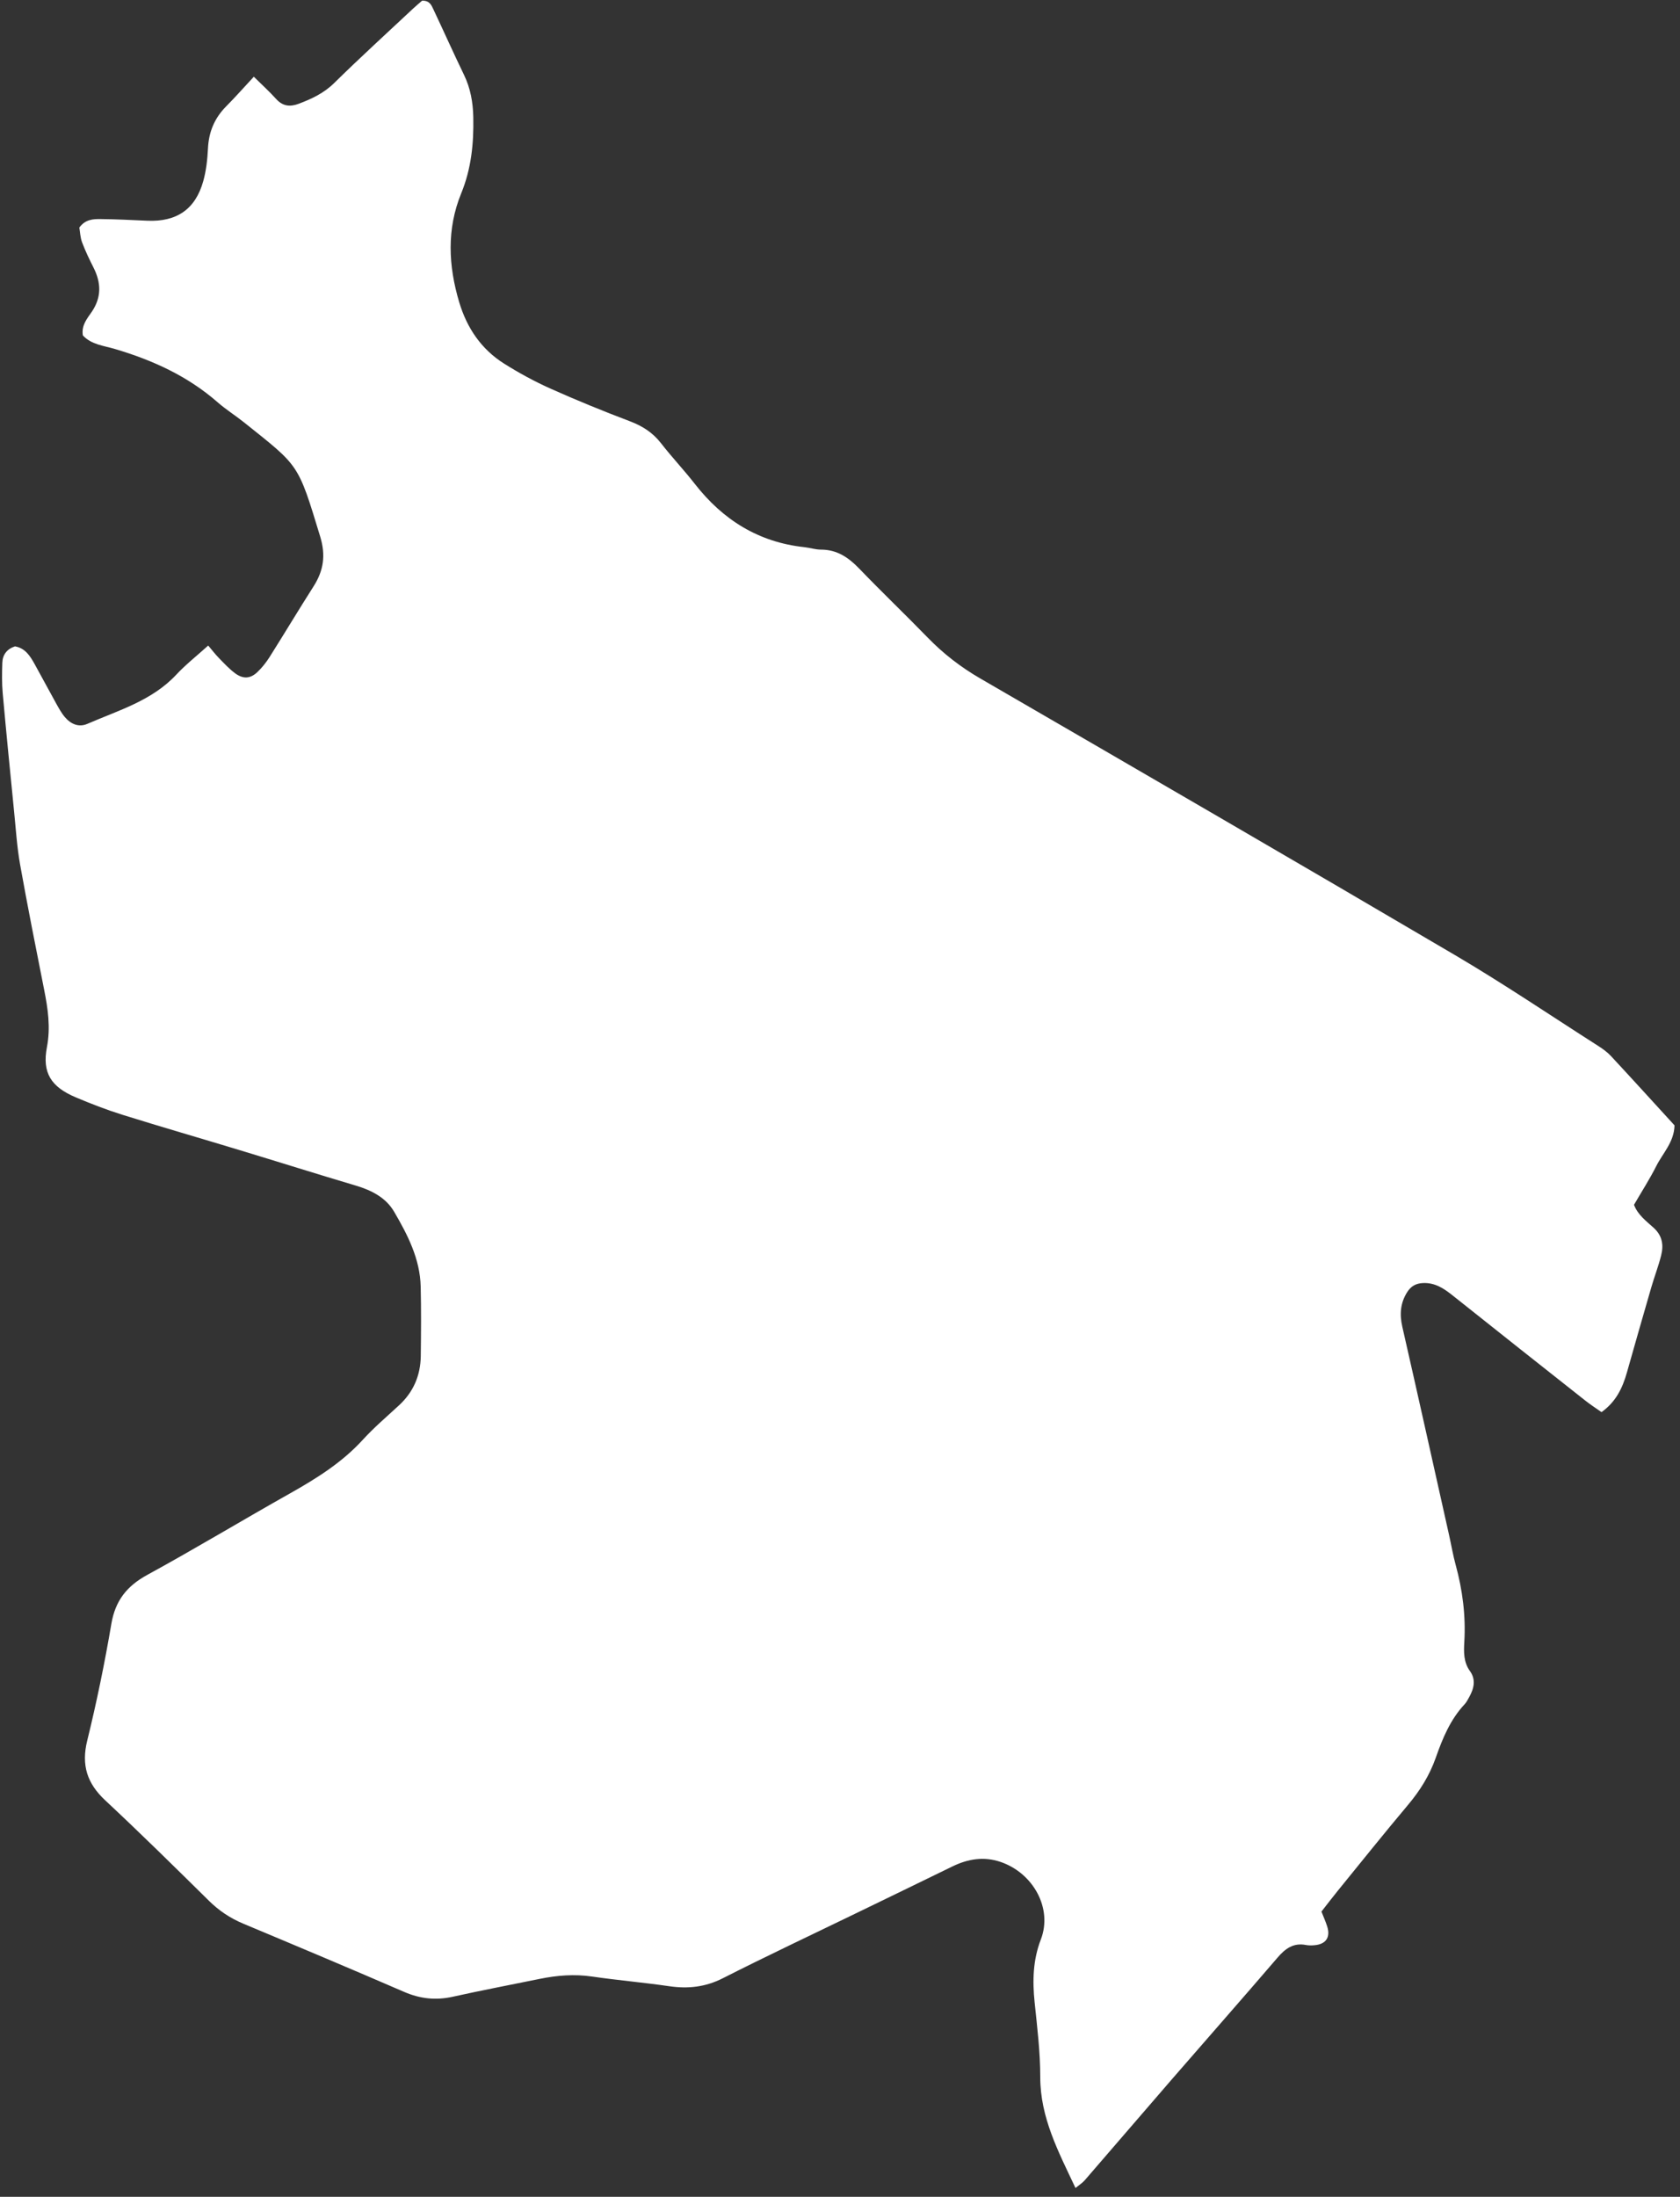 <?xml version="1.0" encoding="UTF-8" standalone="no"?>
<svg width="127px" height="166px" viewBox="0 0 127 166" version="1.1" xmlns="http://www.w3.org/2000/svg" xmlns:xlink="http://www.w3.org/1999/xlink">
    <rect x="0" y="0" width="127" height="166" fill="#333333" stroke="none"/>
    <defs></defs>
    <g id="slide" stroke="none" stroke-width="1" fill="none" fill-rule="evenodd">
        <g id="Карта-v2" transform="translate(-1062, -315)" fill="#FFFFFF">
            <g id="карта" transform="translate(761, 72)">
                <path d="M303.625,293.194 C304.169,294.171 304.691,295.161 305.235,296.138 C305.439,296.503 305.641,296.88 305.911,297.195 C306.352,297.712 306.951,297.981 307.602,297.698 C309.961,296.671 312.488,295.953 314.334,293.973 C315.039,293.217 315.863,292.572 316.739,291.78 C317.027,292.118 317.268,292.436 317.544,292.718 C317.932,293.117 318.315,293.532 318.757,293.864 C319.374,294.326 319.922,294.296 320.461,293.782 C320.811,293.449 321.12,293.057 321.379,292.649 C322.499,290.875 323.577,289.075 324.705,287.306 C325.464,286.115 325.635,284.959 325.204,283.543 C323.506,277.962 323.632,278.265 319.455,274.922 C318.8,274.398 318.081,273.949 317.451,273.398 C315.191,271.422 312.549,270.218 309.698,269.374 C308.853,269.123 307.896,269.041 307.263,268.345 C307.142,267.586 307.583,267.078 307.925,266.58 C308.687,265.467 308.652,264.373 308.069,263.22 C307.754,262.596 307.449,261.963 307.204,261.31 C307.064,260.936 307.053,260.514 306.998,260.194 C307.452,259.573 308.036,259.55 308.585,259.554 C309.773,259.563 310.961,259.629 312.148,259.679 C314.355,259.772 315.767,258.816 316.362,256.7 C316.587,255.902 316.68,255.051 316.721,254.219 C316.781,252.965 317.218,251.92 318.102,251.032 C318.785,250.345 319.427,249.616 320.188,248.798 C320.81,249.413 321.371,249.922 321.876,250.48 C322.374,251.03 322.922,251.088 323.579,250.842 C324.565,250.471 325.481,250.043 326.263,249.274 C328.207,247.362 330.225,245.524 332.216,243.66 C332.464,243.427 332.727,243.211 332.913,243.049 C333.485,243.04 333.616,243.398 333.758,243.698 C334.535,245.34 335.274,247.001 336.067,248.636 C336.567,249.667 336.756,250.726 336.779,251.873 C336.817,253.851 336.628,255.747 335.865,257.611 C334.761,260.307 334.889,263.08 335.714,265.837 C336.296,267.781 337.381,269.39 339.108,270.477 C340.228,271.182 341.402,271.822 342.61,272.363 C344.586,273.247 346.594,274.066 348.619,274.833 C349.568,275.193 350.345,275.688 350.971,276.494 C351.786,277.543 352.704,278.511 353.52,279.559 C355.642,282.281 358.34,283.975 361.814,284.347 C362.23,284.392 362.642,284.532 363.056,284.531 C364.276,284.529 365.147,285.128 365.961,285.974 C367.657,287.739 369.431,289.43 371.137,291.186 C372.317,292.399 373.625,293.41 375.094,294.262 C387.073,301.208 399.053,308.15 410.988,315.17 C414.663,317.332 418.202,319.726 421.797,322.022 C422.148,322.247 422.5,322.497 422.782,322.8 C424.398,324.538 425.993,326.296 427.586,328.037 C427.556,329.301 426.704,330.128 426.211,331.104 C425.71,332.097 425.105,333.037 424.522,334.04 C424.818,334.816 425.461,335.279 426.009,335.778 C426.679,336.389 426.769,337.097 426.572,337.877 C426.367,338.687 426.063,339.473 425.83,340.277 C425.206,342.422 424.594,344.571 423.984,346.72 C423.655,347.876 423.165,348.921 422.066,349.707 C421.64,349.406 421.238,349.148 420.865,348.853 C417.516,346.209 414.168,343.564 410.832,340.905 C410.161,340.37 409.491,339.913 408.575,339.953 C408.03,339.976 407.659,340.192 407.373,340.645 C406.855,341.468 406.795,342.319 407.009,343.258 C408.204,348.501 409.37,353.751 410.544,358.999 C410.712,359.749 410.839,360.51 411.042,361.251 C411.563,363.155 411.81,365.084 411.696,367.059 C411.652,367.826 411.629,368.591 412.123,369.276 C412.592,369.928 412.421,370.604 412.059,371.25 C411.956,371.432 411.861,371.628 411.72,371.778 C410.638,372.932 410.049,374.363 409.541,375.811 C409.068,377.158 408.344,378.311 407.432,379.394 C405.631,381.535 403.883,383.72 402.117,385.89 C401.723,386.375 401.345,386.873 400.895,387.447 C401.041,387.82 401.209,388.188 401.33,388.572 C401.593,389.401 401.228,389.923 400.347,389.991 C400.139,390.008 399.922,390.011 399.718,389.971 C398.766,389.788 398.153,390.253 397.563,390.941 C394.921,394.02 392.238,397.064 389.58,400.129 C387.381,402.666 385.197,405.216 382.999,407.753 C382.827,407.952 382.592,408.096 382.302,408.334 C381.011,405.589 379.637,403.02 379.638,399.95 C379.639,398.068 379.407,396.182 379.213,394.305 C379.044,392.682 379.084,391.106 379.681,389.558 C380.591,387.203 379.1,384.54 376.651,383.699 C375.384,383.264 374.173,383.463 372.993,384.039 C370.543,385.236 368.089,386.422 365.636,387.612 C362.303,389.229 358.949,390.805 355.647,392.482 C354.327,393.152 353.02,393.295 351.592,393.087 C349.654,392.805 347.699,392.639 345.761,392.356 C344.42,392.16 343.113,392.265 341.803,392.532 C339.609,392.979 337.409,393.398 335.224,393.883 C333.941,394.168 332.757,394.038 331.548,393.514 C327.508,391.765 323.449,390.058 319.387,388.359 C318.402,387.946 317.556,387.382 316.794,386.63 C314.205,384.076 311.613,381.522 308.955,379.042 C307.582,377.761 307.137,376.382 307.593,374.529 C308.311,371.612 308.914,368.662 309.419,365.7 C309.718,363.948 310.589,362.849 312.132,362.006 C315.752,360.028 319.286,357.894 322.882,355.871 C324.903,354.733 326.846,353.528 328.43,351.791 C329.276,350.864 330.242,350.045 331.166,349.19 C332.257,348.183 332.79,346.929 332.809,345.463 C332.83,343.715 332.845,341.965 332.802,340.217 C332.752,338.12 331.811,336.301 330.789,334.555 C330.17,333.498 329.091,332.944 327.906,332.591 C324.957,331.715 322.023,330.789 319.078,329.897 C316.137,329.005 313.184,328.152 310.25,327.236 C309.051,326.861 307.874,326.404 306.716,325.915 C304.861,325.13 304.176,324.068 304.547,322.127 C304.834,320.626 304.622,319.222 304.336,317.781 C303.711,314.629 303.082,311.478 302.517,308.315 C302.285,307.011 302.201,305.679 302.069,304.358 C301.772,301.368 301.474,298.377 301.205,295.384 C301.136,294.621 301.149,293.847 301.176,293.079 C301.197,292.468 301.528,292.04 302.132,291.842 C302.915,291.977 303.282,292.578 303.625,293.194 Z" id="UVAO"></path>
            </g>
        </g>
    </g>
</svg>